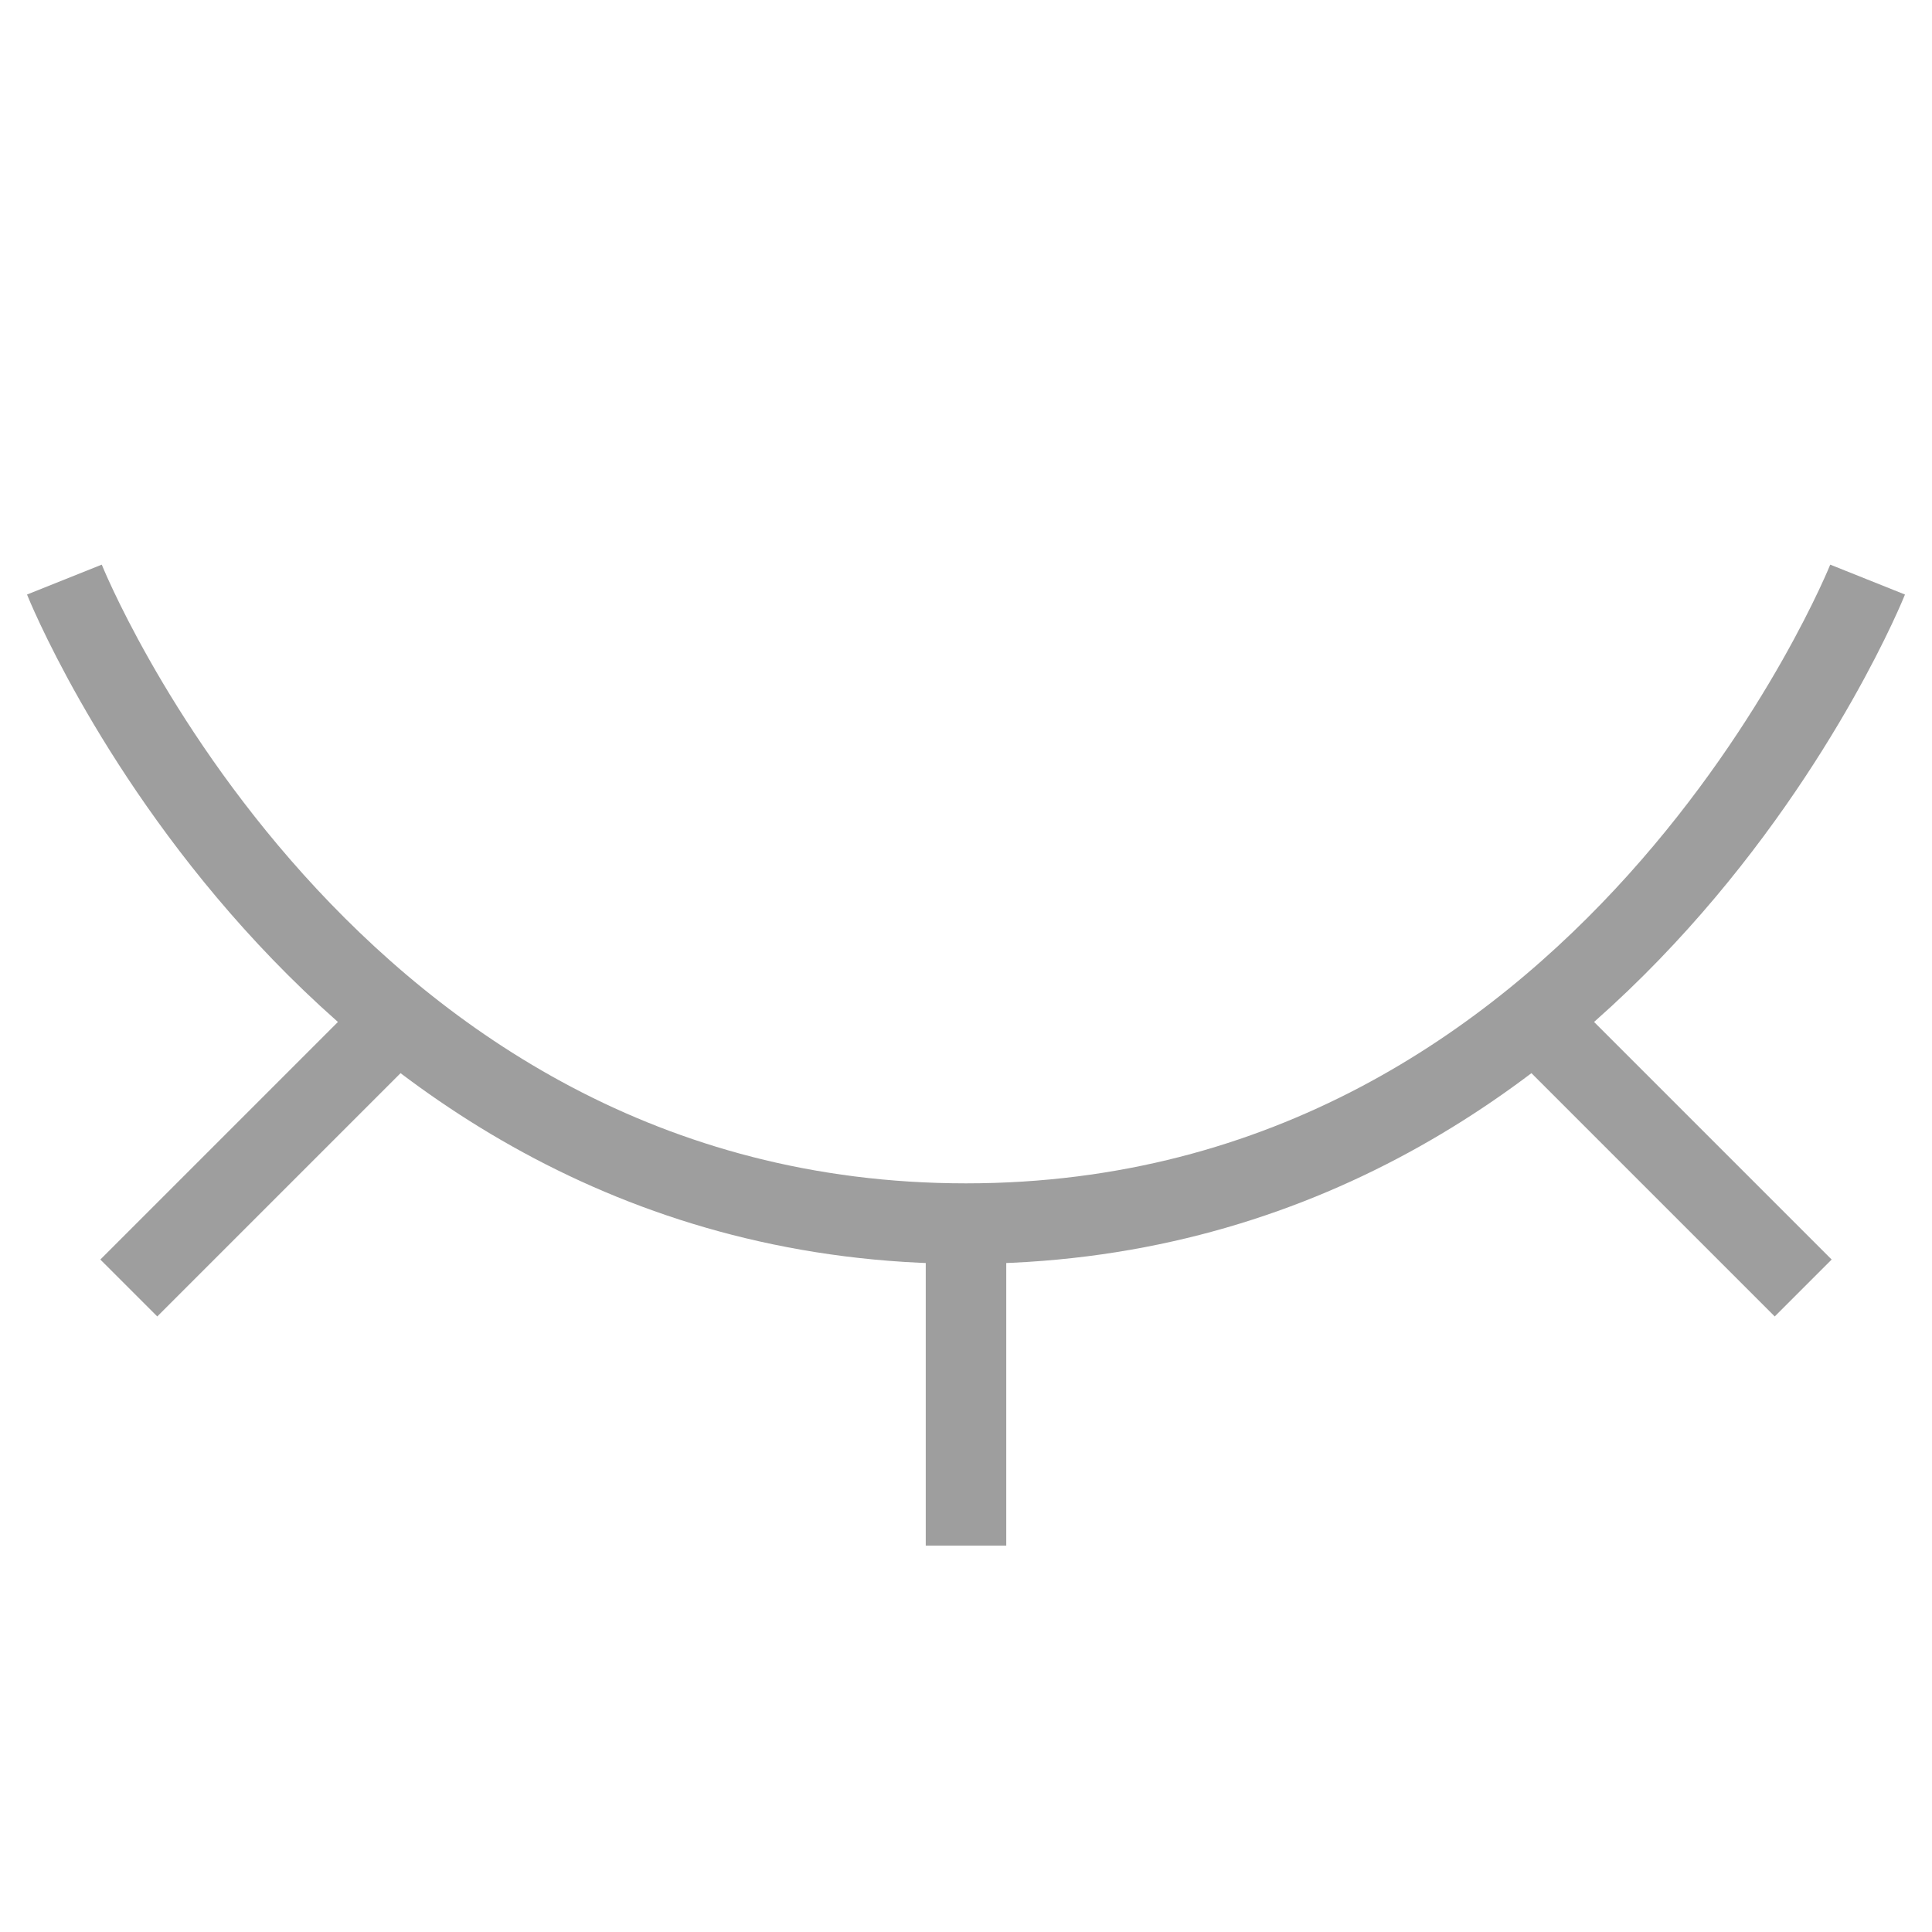 <svg width="24" height="24" viewBox="0 0 24 24" fill="none" xmlns="http://www.w3.org/2000/svg">
<path d="M12 15.2C4 15.2 0.8 7.2 0.8 7.2M12 15.2C20 15.2 23.2 7.2 23.2 7.2M12 15.2L12 19.2M1.6 16L4.8 12.8M19.2 12.8L22.4 16" stroke="#9E9E9E"/>
</svg>
